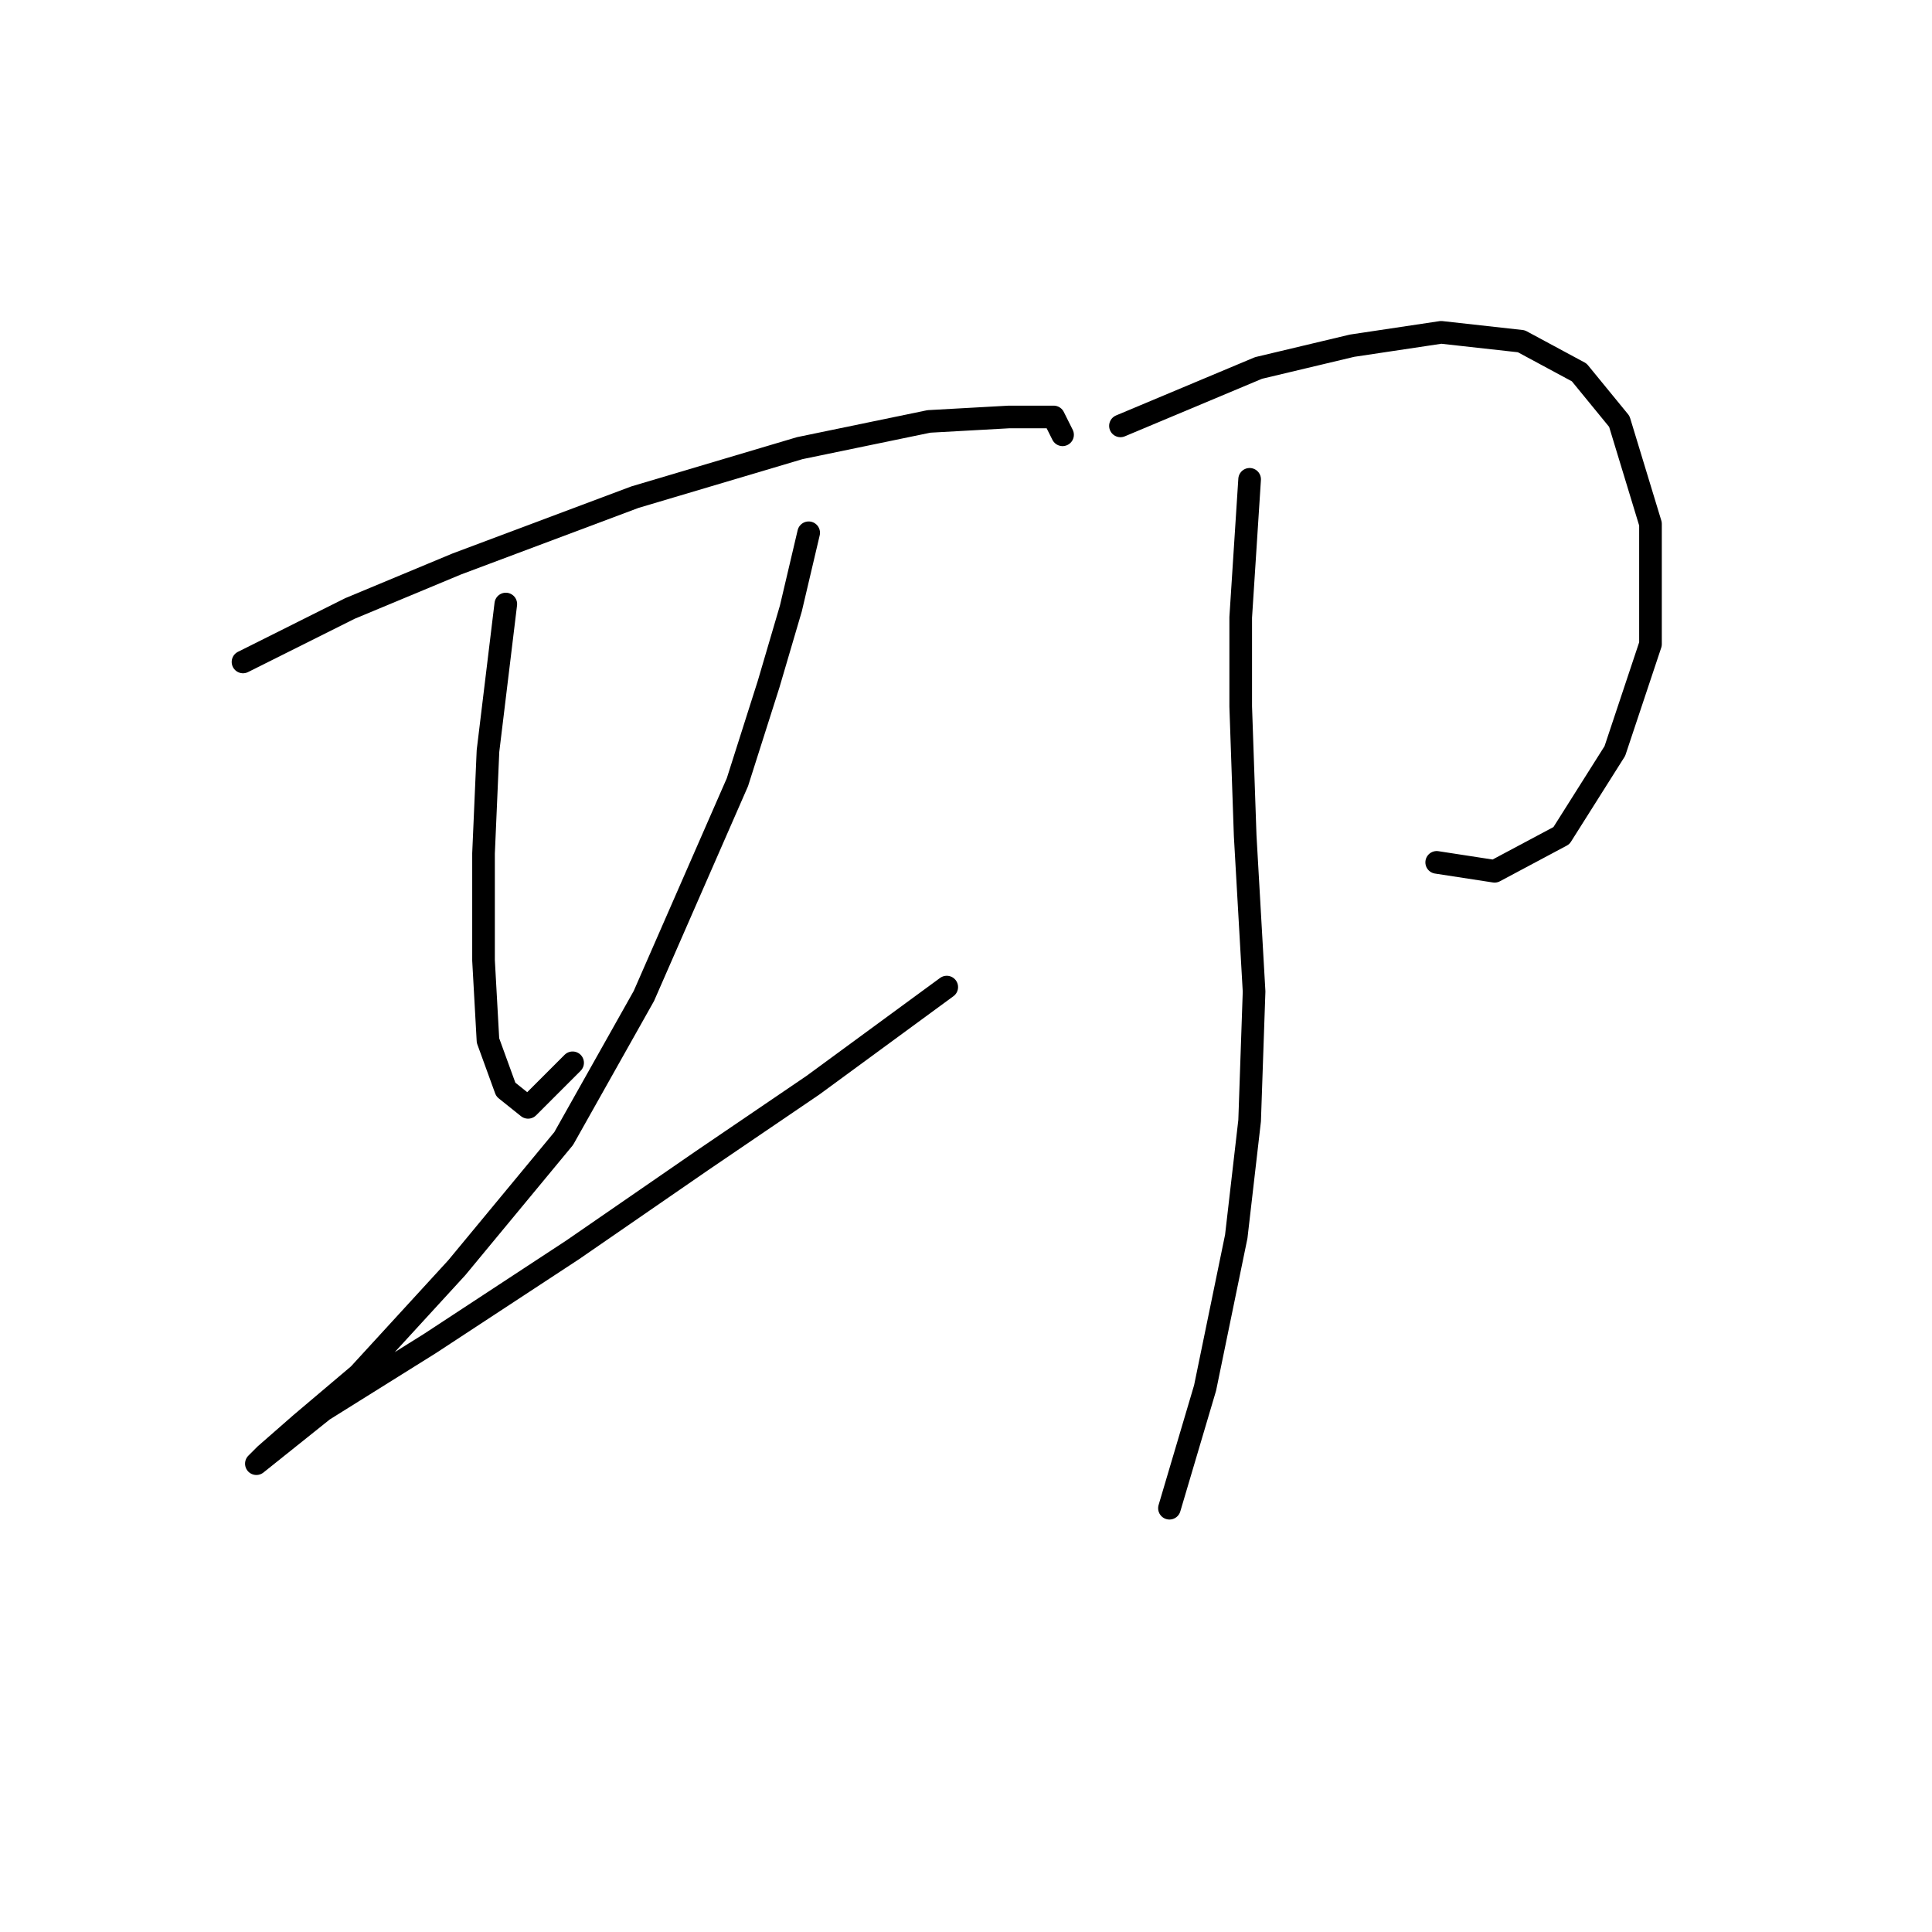 <?xml version="1.0" standalone="no"?>
    <svg width="256" height="256" xmlns="http://www.w3.org/2000/svg" version="1.1">
    <polyline stroke="black" stroke-width="3" stroke-linecap="round" fill="transparent" stroke-linejoin="round" points="32.2 87.711 46.365 80.628 60.529 74.727 84.136 65.874 105.973 59.382 123.089 55.841 133.712 55.25 139.614 55.25 140.794 57.611 140.794 57.611 " />
        <polyline stroke="black" stroke-width="3" stroke-linecap="round" fill="transparent" stroke-linejoin="round" points="67.021 80.038 64.66 99.514 64.07 113.089 64.07 127.253 64.66 137.876 67.021 144.368 69.972 146.729 75.874 140.827 75.874 140.827 " />
        <polyline stroke="black" stroke-width="3" stroke-linecap="round" fill="transparent" stroke-linejoin="round" points="107.154 70.595 104.793 80.628 101.842 90.662 97.711 103.646 85.317 131.974 74.693 150.86 60.529 167.976 47.545 182.14 39.872 188.632 35.151 192.763 33.971 193.944 36.922 191.583 42.823 186.862 56.988 178.009 75.874 165.615 92.989 153.811 107.744 143.778 125.449 130.794 125.449 130.794 " />
        <polyline stroke="black" stroke-width="3" stroke-linecap="round" fill="transparent" stroke-linejoin="round" points="148.466 56.431 166.762 48.758 179.156 45.807 190.96 44.037 201.583 45.217 209.255 49.349 214.567 55.841 218.698 69.415 218.698 85.35 213.977 99.514 206.895 110.728 198.042 115.449 190.37 114.269 190.37 114.269 " />
        <polyline stroke="black" stroke-width="3" stroke-linecap="round" fill="transparent" stroke-linejoin="round" points="165.582 63.513 164.401 81.809 164.401 93.612 164.992 110.728 166.172 131.384 165.582 148.5 163.811 163.844 159.68 183.911 154.958 199.846 154.958 199.846 " />
        </svg>